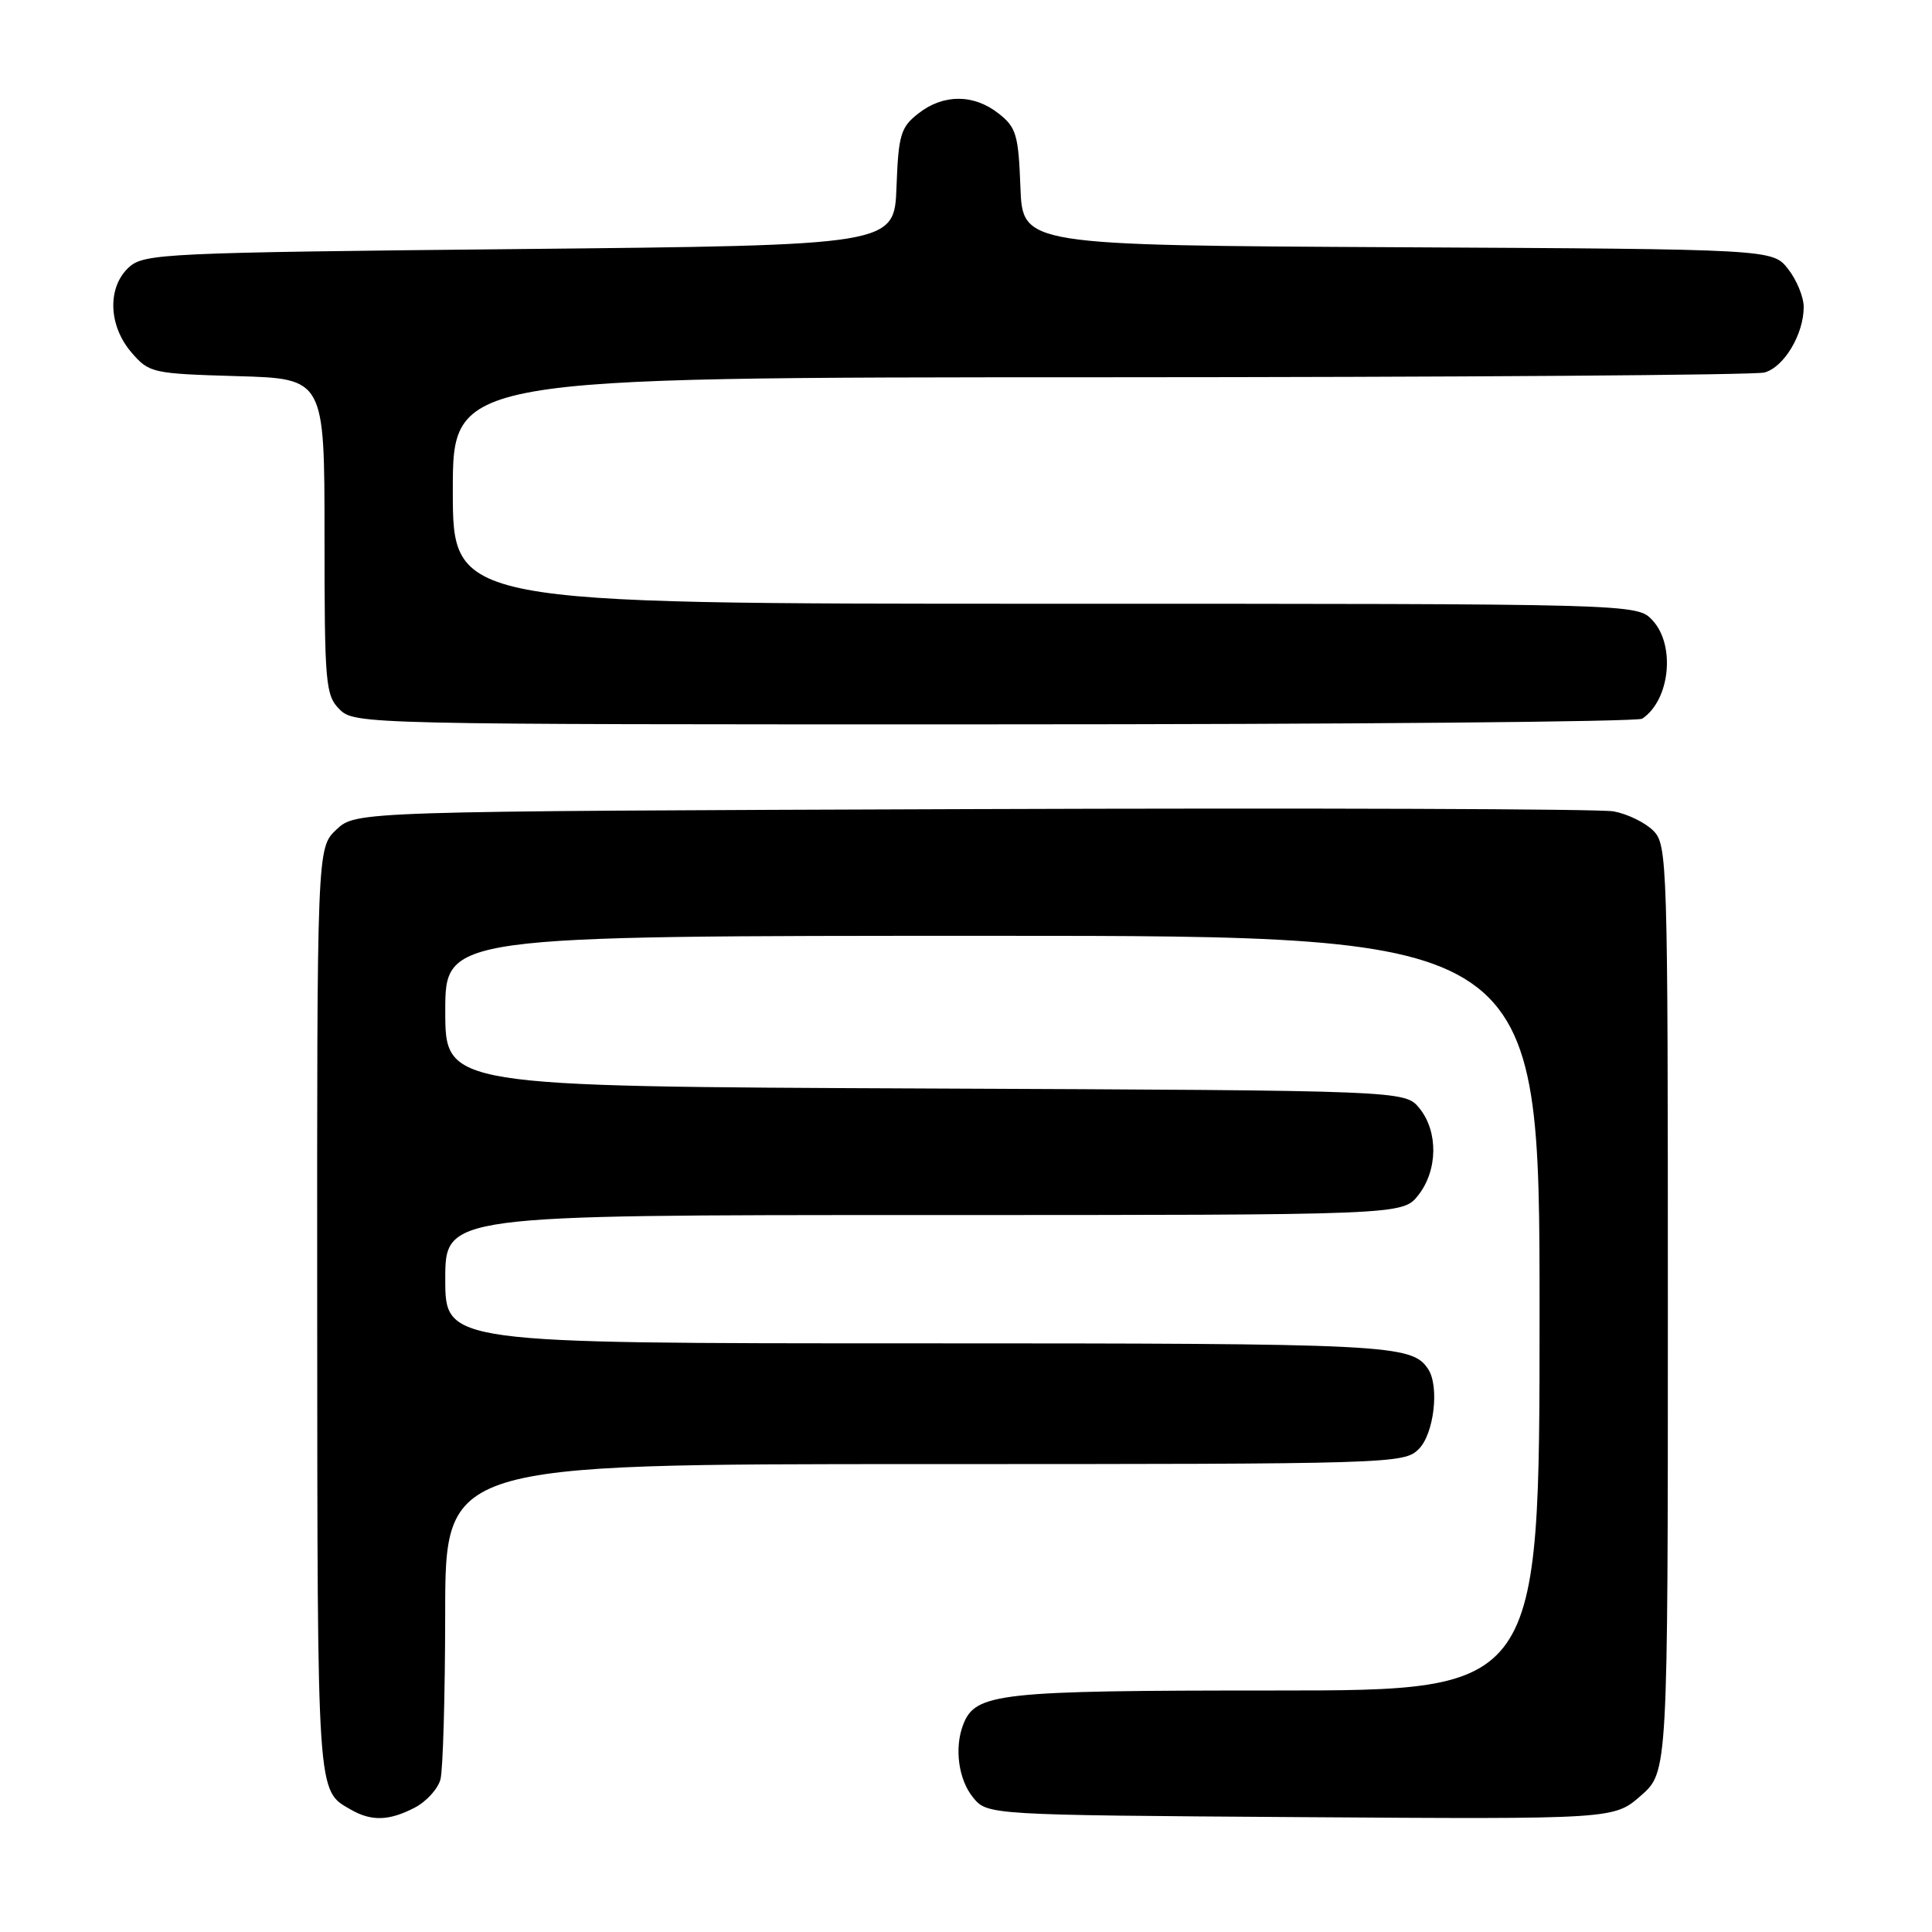 <?xml version="1.0" encoding="UTF-8" standalone="no"?>
<!DOCTYPE svg PUBLIC "-//W3C//DTD SVG 1.1//EN" "http://www.w3.org/Graphics/SVG/1.1/DTD/svg11.dtd" >
<svg xmlns="http://www.w3.org/2000/svg" xmlns:xlink="http://www.w3.org/1999/xlink" version="1.1" viewBox="0 0 256 256">
 <g >
 <path fill="currentColor"
d=" M 54.92 239.54 C 56.48 238.74 58.02 237.05 58.36 235.79 C 58.70 234.53 58.98 224.61 58.99 213.75 C 59.00 194.00 59.00 194.00 122.50 194.00 C 184.67 194.00 186.04 193.96 188.00 192.00 C 190.02 189.98 190.75 183.68 189.23 181.40 C 187.06 178.14 184.19 178.00 121.57 178.00 C 59.00 178.00 59.00 178.00 59.00 169.50 C 59.00 161.00 59.00 161.00 122.43 161.00 C 185.85 161.00 185.85 161.00 187.93 158.37 C 190.52 155.07 190.59 149.95 188.09 146.86 C 186.18 144.50 186.18 144.50 122.59 144.23 C 59.00 143.96 59.00 143.96 59.00 133.98 C 59.00 124.00 59.00 124.00 131.50 124.00 C 204.00 124.00 204.00 124.00 204.00 174.00 C 204.00 224.00 204.00 224.00 168.95 224.00 C 132.18 224.00 129.24 224.32 127.62 228.54 C 126.44 231.61 127.00 235.78 128.91 238.14 C 130.82 240.50 130.82 240.50 172.34 240.78 C 213.86 241.06 213.86 241.06 217.43 237.93 C 221.00 234.79 221.00 234.79 221.00 173.40 C 221.00 113.92 220.94 111.94 219.06 110.06 C 217.99 108.99 215.62 107.84 213.81 107.51 C 211.99 107.18 173.75 107.05 128.83 107.21 C 47.16 107.50 47.16 107.50 44.58 109.92 C 42.00 112.35 42.00 112.35 42.03 173.92 C 42.07 238.58 41.97 237.19 46.50 239.79 C 49.21 241.35 51.56 241.28 54.92 239.54 Z  M 217.60 95.23 C 221.28 92.78 222.04 85.49 218.96 82.19 C 216.92 80.00 216.92 80.00 138.46 80.00 C 60.00 80.00 60.00 80.00 60.00 65.00 C 60.00 50.00 60.00 50.00 145.75 49.99 C 192.91 49.98 232.53 49.70 233.79 49.36 C 236.38 48.67 239.00 44.30 239.00 40.68 C 239.00 39.36 238.07 37.09 236.93 35.64 C 234.87 33.02 234.87 33.02 185.18 32.76 C 135.50 32.50 135.50 32.50 135.21 24.79 C 134.95 17.86 134.66 16.87 132.32 15.04 C 129.02 12.44 124.98 12.44 121.68 15.04 C 119.34 16.87 119.05 17.86 118.79 24.79 C 118.50 32.50 118.50 32.50 68.85 33.00 C 21.83 33.47 19.10 33.60 17.10 35.40 C 14.20 38.03 14.34 43.12 17.41 46.69 C 19.76 49.42 20.14 49.51 31.41 49.84 C 43.00 50.17 43.00 50.17 43.00 71.09 C 43.00 90.67 43.13 92.13 45.00 94.00 C 46.97 95.97 48.32 96.00 131.75 95.98 C 178.36 95.98 217.00 95.64 217.60 95.23 Z "/>
</g>
</svg>